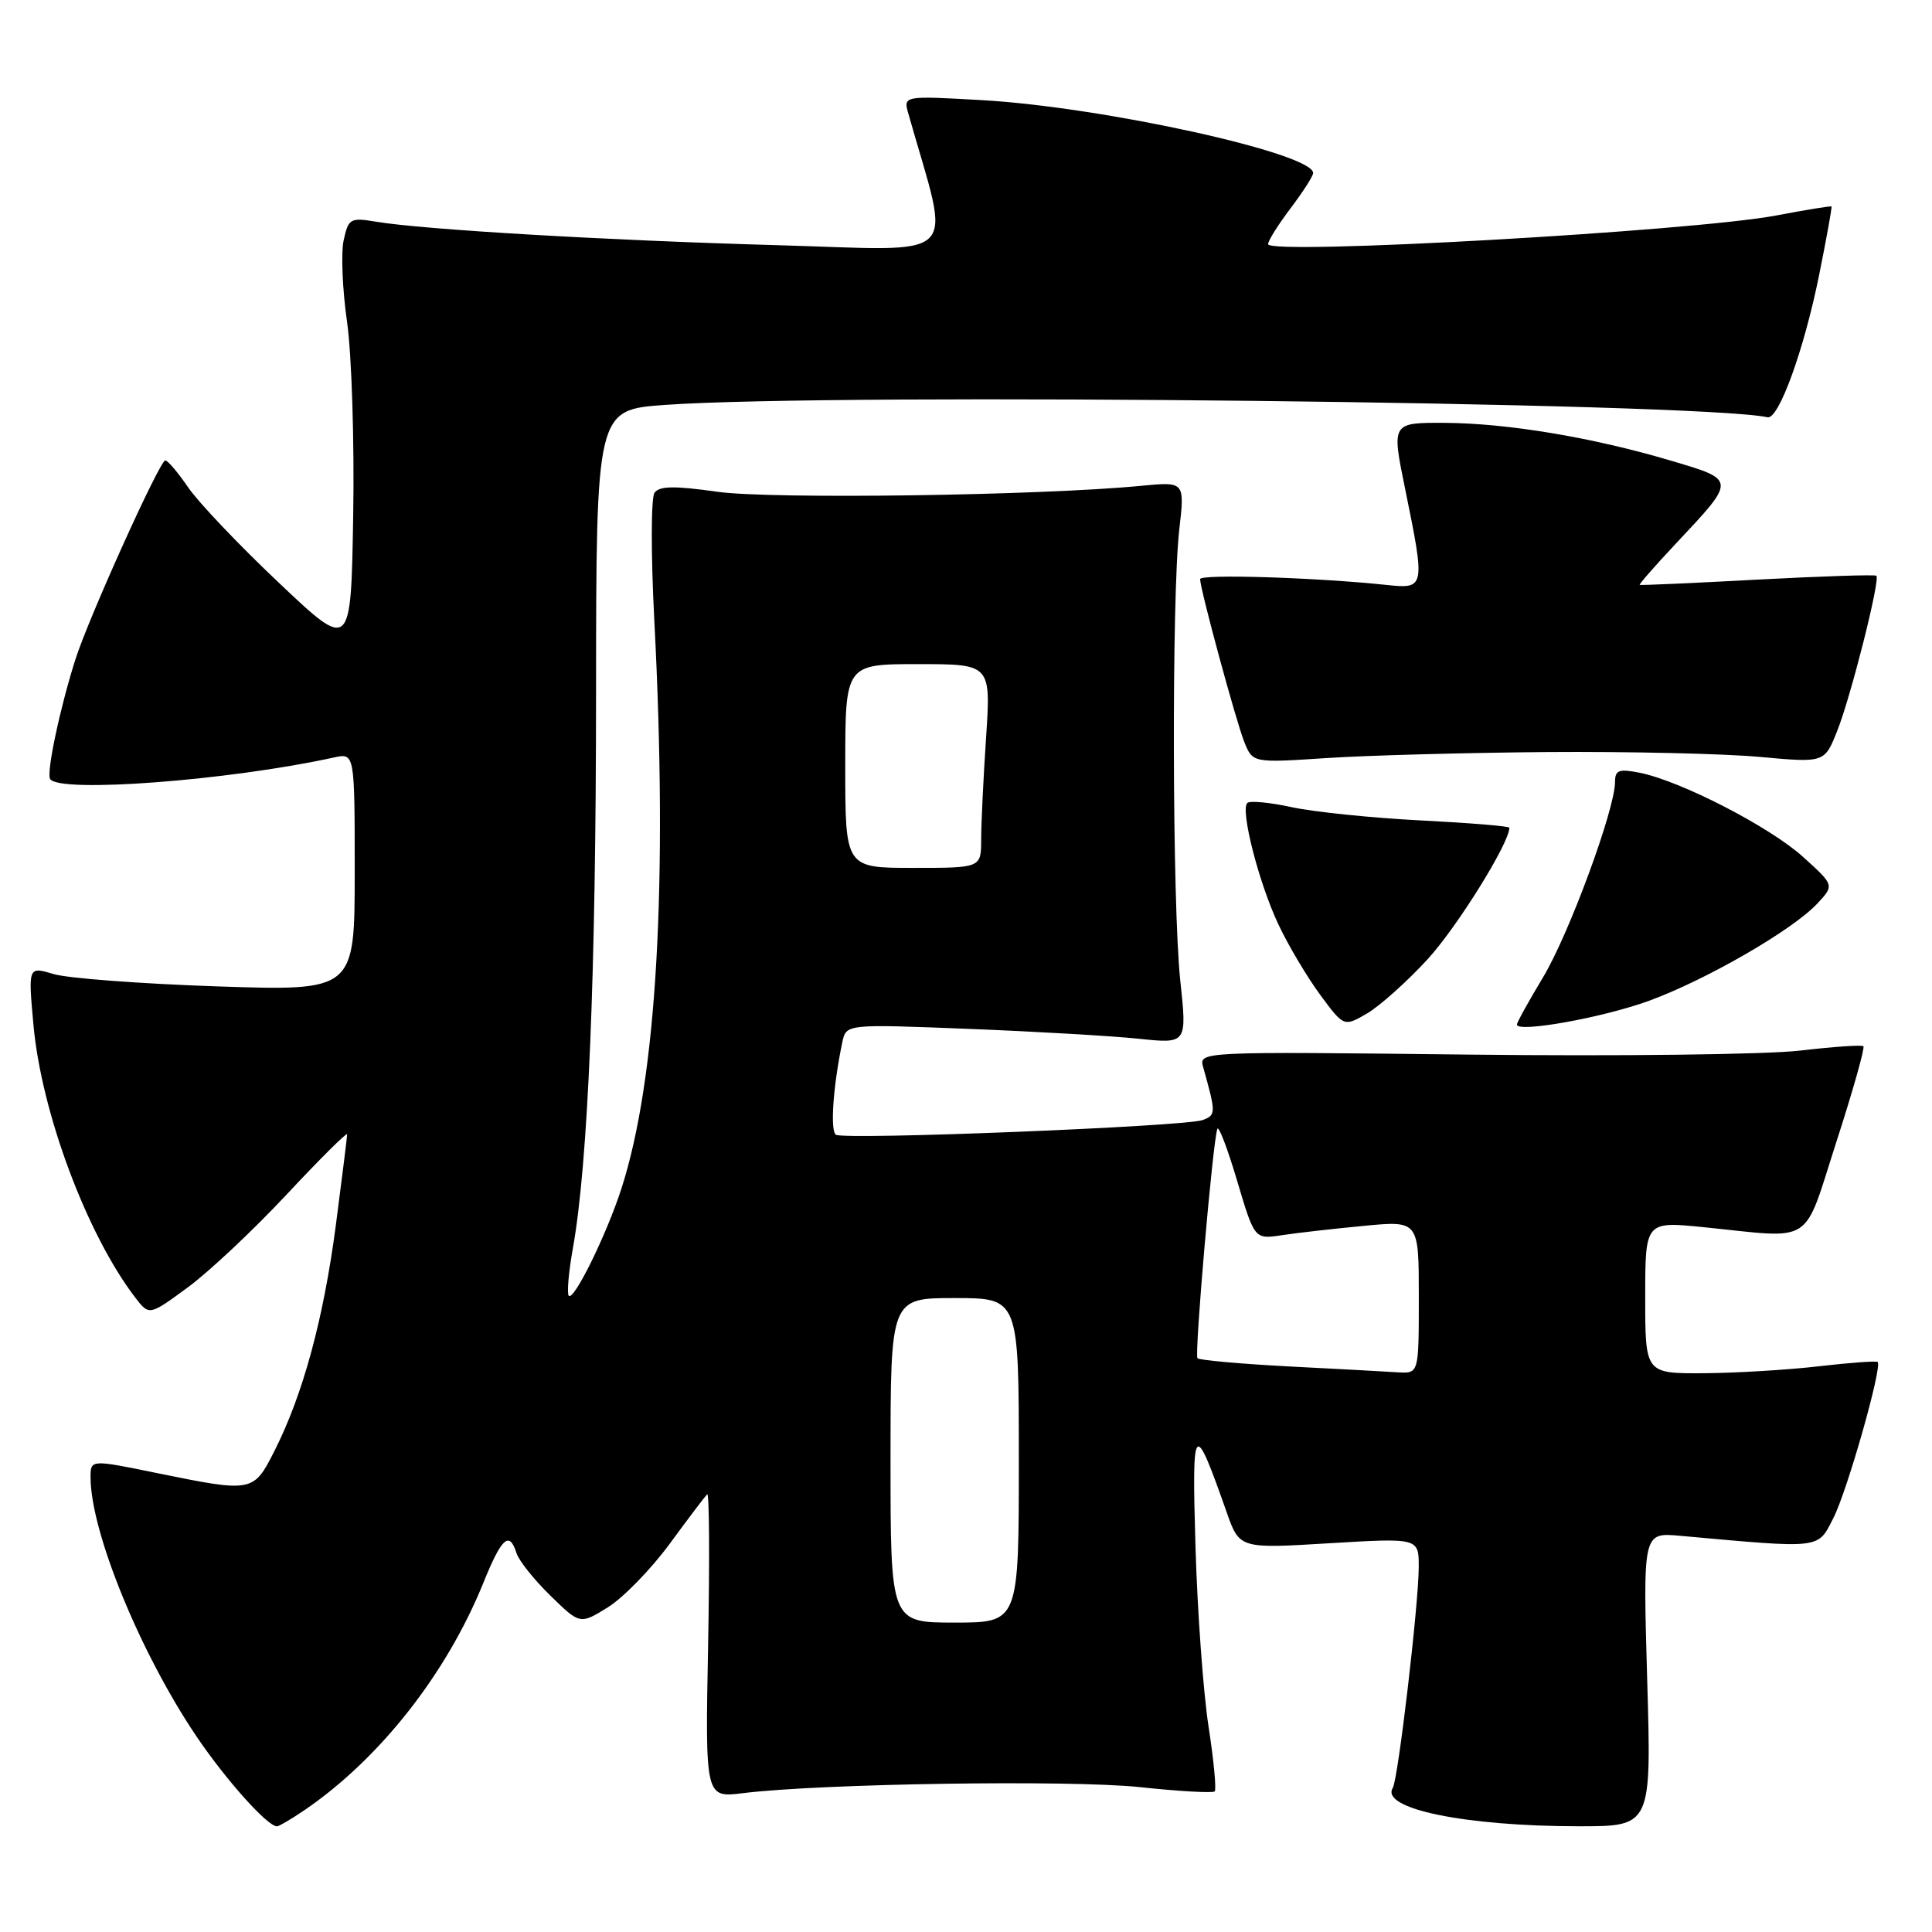 <?xml version="1.0" encoding="UTF-8" standalone="no"?>
<!DOCTYPE svg PUBLIC "-//W3C//DTD SVG 1.1//EN" "http://www.w3.org/Graphics/SVG/1.1/DTD/svg11.dtd" >
<svg xmlns="http://www.w3.org/2000/svg" xmlns:xlink="http://www.w3.org/1999/xlink" version="1.1" viewBox="0 0 256 256">
 <g >
 <path fill="currentColor"
d=" M 40.35 239.85 C 50.30 233.06 59.16 221.80 64.04 209.75 C 66.48 203.72 67.49 202.81 68.44 205.80 C 68.75 206.79 70.77 209.32 72.93 211.43 C 76.85 215.26 76.85 215.26 80.54 212.98 C 82.57 211.72 86.24 207.95 88.71 204.60 C 91.17 201.24 93.42 198.28 93.70 198.00 C 93.99 197.72 94.04 206.66 93.83 217.86 C 93.44 238.23 93.44 238.23 98.47 237.60 C 108.73 236.33 141.79 235.83 151.00 236.80 C 156.22 237.36 160.70 237.61 160.95 237.37 C 161.20 237.13 160.83 233.24 160.13 228.72 C 159.44 224.20 158.66 213.53 158.41 205.00 C 157.92 188.25 158.17 187.97 162.53 200.35 C 164.24 205.21 164.24 205.21 176.12 204.49 C 188.00 203.78 188.00 203.78 187.99 207.64 C 187.98 212.58 185.26 235.77 184.55 236.91 C 182.86 239.66 194.10 241.98 209.16 241.99 C 218.83 242.00 218.83 242.00 218.26 222.53 C 217.70 203.06 217.70 203.06 222.60 203.50 C 241.56 205.21 240.81 205.30 242.94 201.13 C 244.78 197.52 249.44 181.10 248.80 180.47 C 248.64 180.31 245.12 180.56 241.00 181.04 C 236.88 181.52 230.01 181.93 225.75 181.96 C 218.00 182.00 218.00 182.00 218.00 171.91 C 218.00 161.83 218.00 161.83 225.75 162.61 C 240.58 164.11 238.83 165.25 243.35 151.24 C 245.53 144.50 247.13 138.82 246.91 138.63 C 246.68 138.43 242.90 138.70 238.50 139.21 C 234.10 139.73 214.38 139.97 194.68 139.74 C 158.85 139.33 158.85 139.33 159.43 141.41 C 161.13 147.50 161.13 147.74 159.37 148.41 C 157.13 149.27 111.94 151.08 110.77 150.36 C 109.98 149.87 110.38 143.99 111.61 138.10 C 112.12 135.69 112.12 135.69 128.31 136.33 C 137.21 136.68 147.38 137.27 150.89 137.64 C 157.29 138.31 157.29 138.31 156.39 129.91 C 155.33 119.86 155.24 79.12 156.26 70.16 C 156.99 63.82 156.99 63.82 151.24 64.37 C 137.85 65.67 102.17 66.17 95.03 65.16 C 89.34 64.35 87.36 64.39 86.72 65.30 C 86.26 65.96 86.25 73.47 86.69 82.00 C 88.52 117.11 87.03 142.98 82.34 157.50 C 80.38 163.57 76.05 172.39 75.37 171.70 C 75.10 171.43 75.34 168.57 75.92 165.35 C 77.93 154.08 78.97 129.18 78.98 91.90 C 79.00 54.30 79.00 54.30 88.15 53.65 C 111.03 52.03 225.09 53.31 234.21 55.29 C 235.68 55.61 239.02 46.43 241.03 36.51 C 242.03 31.56 242.77 27.45 242.68 27.36 C 242.58 27.27 239.32 27.80 235.43 28.54 C 224.41 30.64 167.98 33.83 168.03 32.35 C 168.04 31.88 169.39 29.73 171.03 27.57 C 172.66 25.41 174.00 23.32 174.00 22.93 C 174.00 20.31 146.13 14.18 130.13 13.27 C 119.68 12.68 119.68 12.68 120.37 15.09 C 126.03 35.07 127.94 33.19 102.75 32.48 C 80.60 31.86 56.11 30.43 49.85 29.38 C 46.42 28.81 46.17 28.95 45.54 31.82 C 45.17 33.49 45.37 38.38 45.99 42.68 C 46.60 46.98 46.97 58.55 46.80 68.38 C 46.50 86.26 46.50 86.26 36.93 77.20 C 31.66 72.22 26.26 66.53 24.93 64.58 C 23.59 62.62 22.23 61.01 21.90 61.01 C 21.17 61.00 11.71 81.94 9.99 87.38 C 7.93 93.86 6.13 102.40 6.64 103.22 C 7.81 105.13 30.34 103.42 44.25 100.37 C 47.00 99.77 47.00 99.77 47.00 115.54 C 47.00 131.31 47.00 131.31 28.75 130.70 C 18.71 130.36 8.98 129.63 7.11 129.07 C 3.73 128.06 3.73 128.06 4.43 135.78 C 5.48 147.41 11.50 163.54 17.91 171.92 C 19.77 174.34 19.77 174.34 24.85 170.61 C 27.65 168.56 33.55 163.02 37.97 158.29 C 42.38 153.57 46.00 149.97 46.00 150.30 C 46.00 150.63 45.32 156.05 44.50 162.35 C 42.87 174.76 40.15 184.78 36.37 192.25 C 33.58 197.76 33.49 197.78 20.75 195.18 C 12.00 193.39 12.00 193.39 12.00 195.75 C 12.00 202.97 18.58 219.05 26.06 230.12 C 29.96 235.88 35.44 242.00 36.70 242.00 C 36.97 242.00 38.61 241.03 40.35 239.85 Z  M 189.16 127.11 C 193.07 122.85 200.00 111.71 200.00 109.68 C 200.00 109.47 194.71 109.04 188.25 108.71 C 181.79 108.38 174.11 107.59 171.18 106.96 C 168.26 106.32 165.60 106.07 165.27 106.40 C 164.33 107.34 166.81 117.03 169.40 122.50 C 170.69 125.25 173.18 129.43 174.91 131.79 C 178.07 136.07 178.07 136.07 181.14 134.29 C 182.83 133.30 186.44 130.07 189.16 127.11 Z  M 218.42 132.64 C 226.00 129.89 237.51 123.25 240.79 119.74 C 243.07 117.30 243.07 117.30 238.91 113.54 C 234.50 109.55 222.66 103.46 217.25 102.39 C 214.51 101.85 214.00 102.04 214.00 103.62 C 214.00 107.23 207.89 123.81 204.46 129.50 C 202.56 132.66 201.00 135.47 201.00 135.76 C 201.00 136.88 212.30 134.86 218.42 132.64 Z  M 205.00 99.65 C 215.72 99.57 228.38 99.86 233.12 100.29 C 241.75 101.08 241.75 101.08 243.42 96.90 C 245.22 92.42 249.16 76.82 248.63 76.29 C 248.45 76.12 241.38 76.35 232.90 76.80 C 224.43 77.26 217.40 77.57 217.27 77.50 C 217.15 77.43 219.31 74.96 222.08 72.01 C 230.08 63.49 230.09 63.62 221.44 61.05 C 211.04 57.96 199.77 56.08 191.44 56.03 C 184.39 56.00 184.39 56.00 186.18 64.75 C 188.87 77.91 188.84 78.05 183.75 77.51 C 174.23 76.51 159.00 76.04 159.02 76.74 C 159.06 78.19 163.76 95.51 164.87 98.30 C 165.99 101.09 165.99 101.09 175.74 100.45 C 181.11 100.09 194.28 99.74 205.00 99.65 Z  M 118.00 193.50 C 118.00 172.00 118.00 172.00 126.50 172.00 C 135.00 172.00 135.00 172.00 135.00 193.50 C 135.00 215.00 135.00 215.00 126.50 215.00 C 118.00 215.00 118.00 215.00 118.00 193.50 Z  M 170.80 181.06 C 164.37 180.72 158.91 180.23 158.67 179.97 C 158.25 179.52 160.68 151.45 161.30 149.59 C 161.47 149.08 162.65 152.17 163.92 156.44 C 166.23 164.22 166.23 164.22 169.86 163.67 C 171.86 163.36 176.76 162.81 180.75 162.43 C 188.00 161.74 188.00 161.74 188.00 171.87 C 188.00 182.00 188.00 182.00 185.25 181.84 C 183.74 181.74 177.24 181.39 170.80 181.06 Z  M 112.00 101.50 C 112.00 88.00 112.00 88.00 121.65 88.00 C 131.30 88.00 131.30 88.00 130.66 97.75 C 130.30 103.11 130.01 109.19 130.01 111.25 C 130.00 115.00 130.00 115.00 121.00 115.00 C 112.00 115.00 112.00 115.00 112.00 101.50 Z "/>
</g>
</svg>